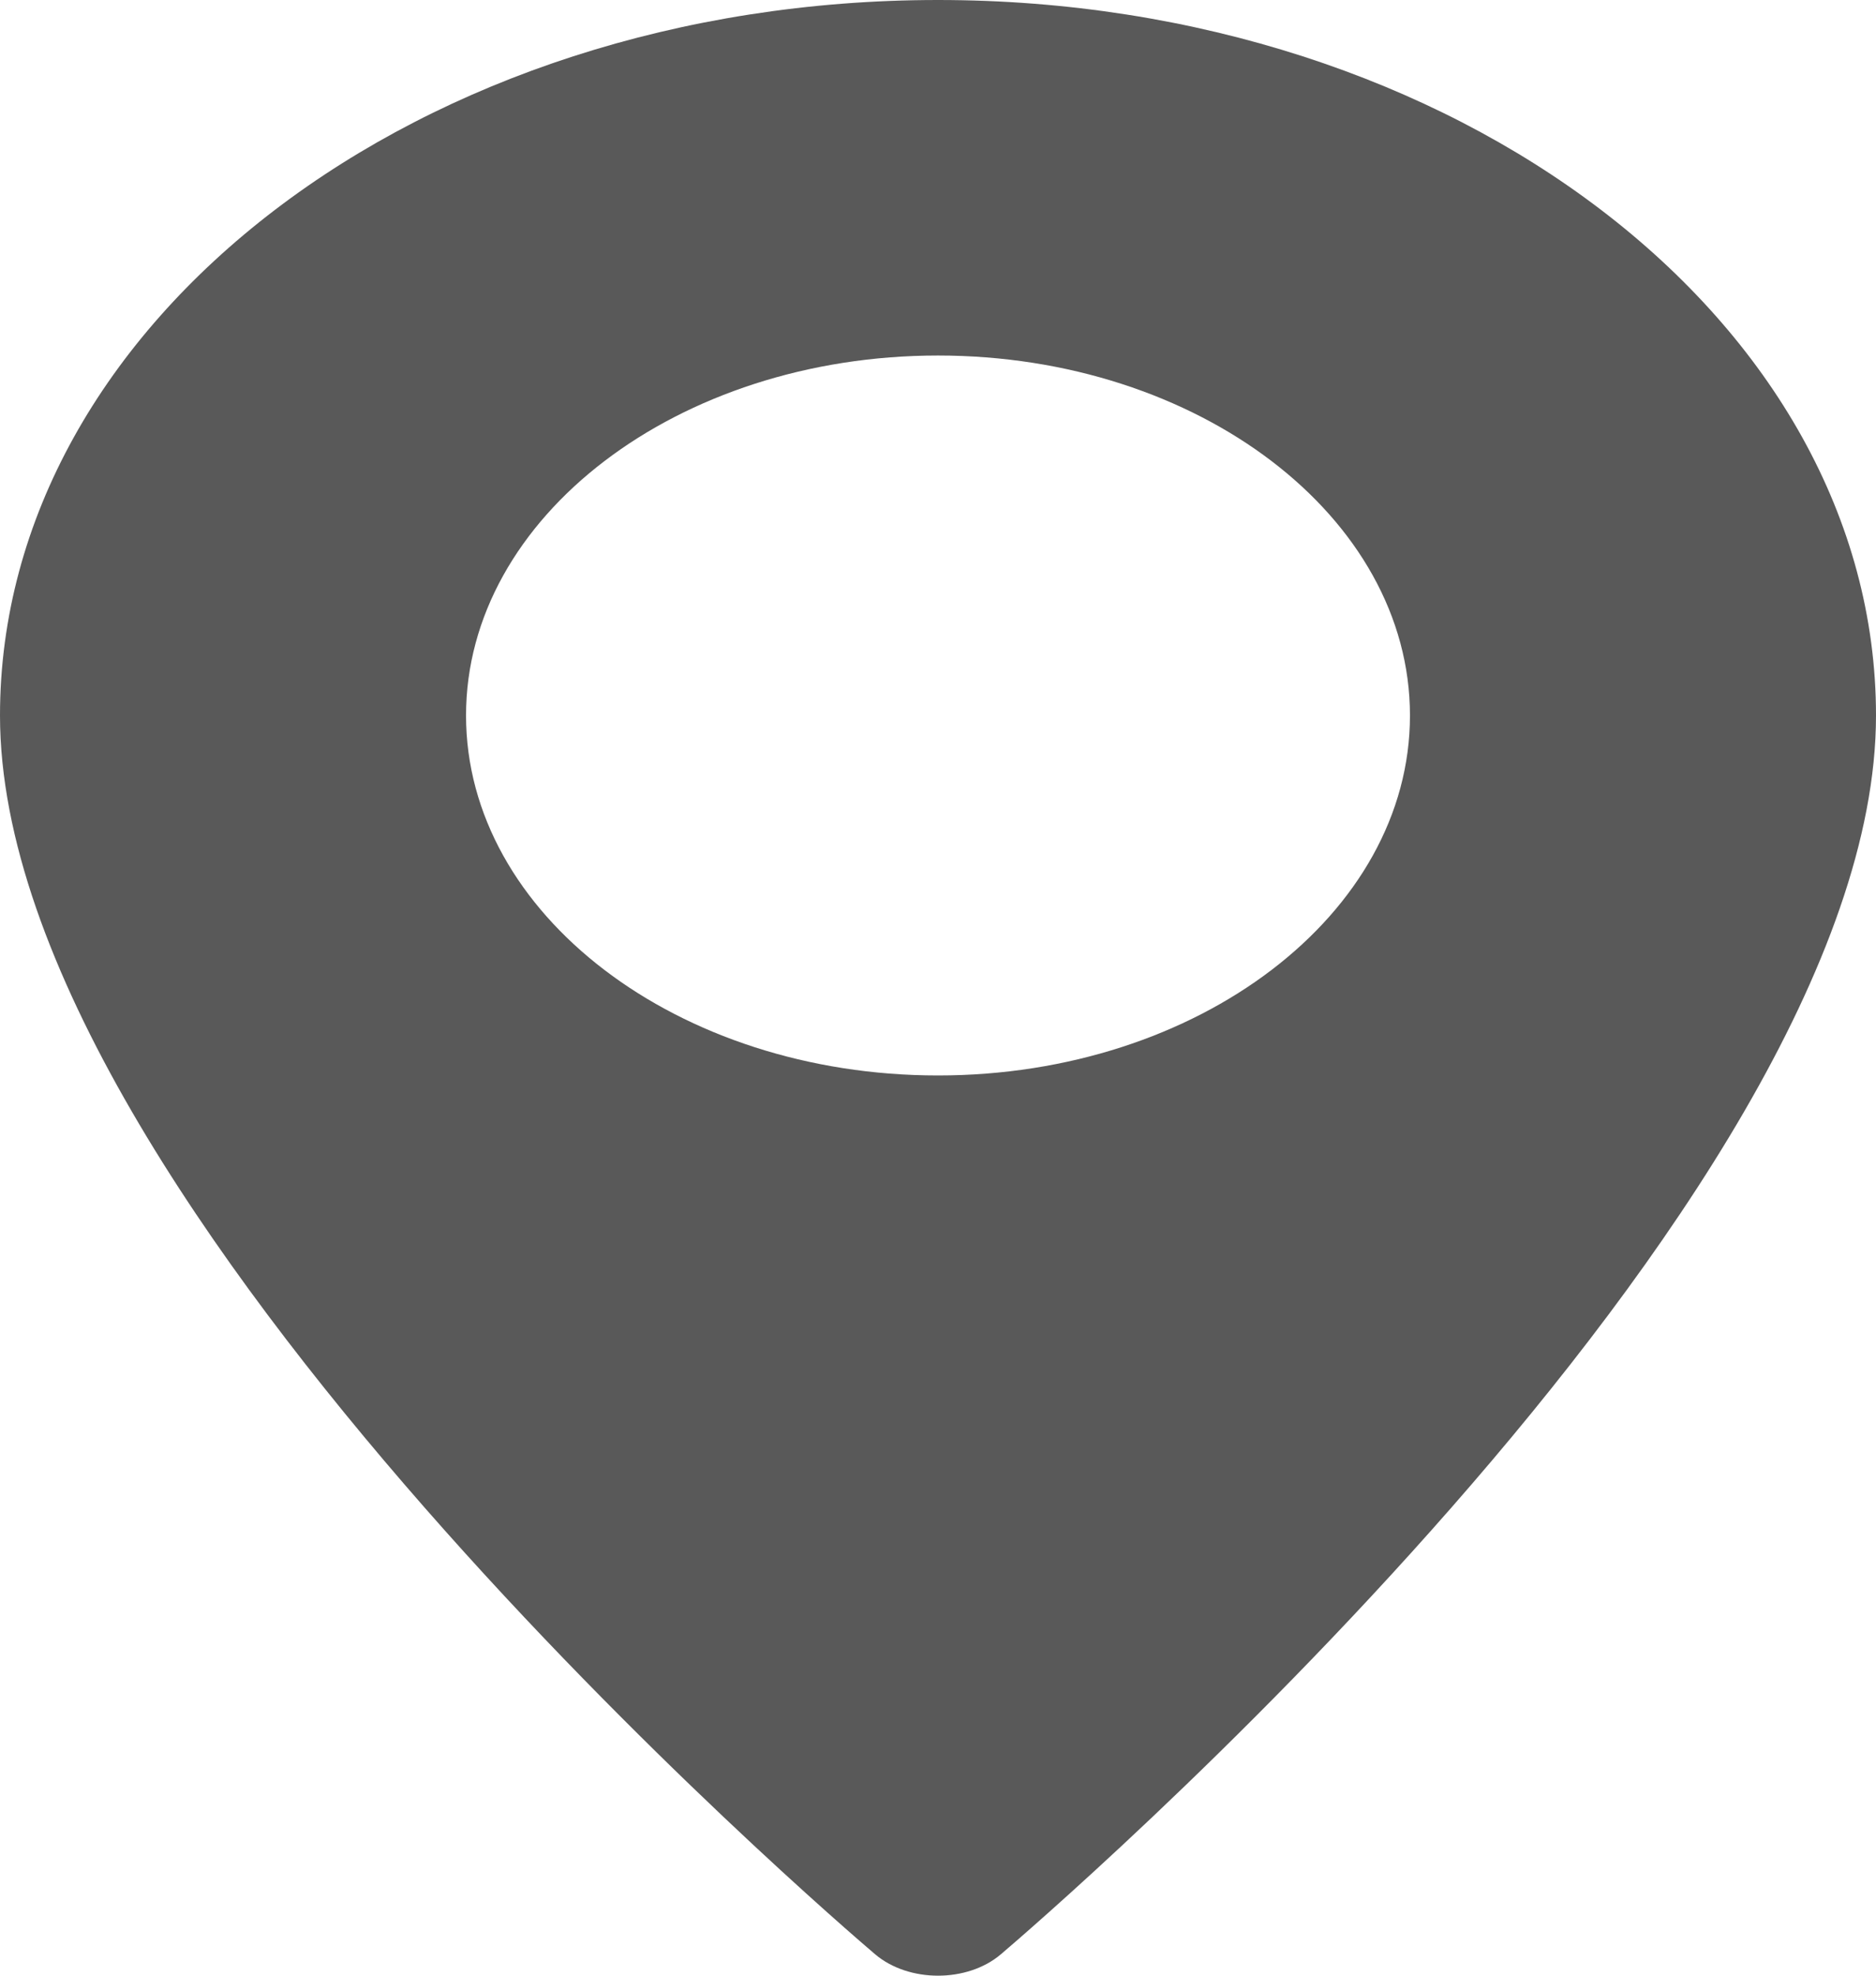 <svg width="19" height="20" viewBox="0 0 19 20" fill="none" xmlns="http://www.w3.org/2000/svg">
<path d="M9.5 0C4.262 0 0 3.249 0 7.243C0 12.2 8.502 19.476 8.864 19.784C9.204 20.072 9.797 20.072 10.136 19.784C10.498 19.476 19 12.2 19 7.243C19 3.249 14.738 0 9.5 0ZM9.5 10.887C6.864 10.887 4.72 9.253 4.72 7.243C4.72 5.234 6.865 3.599 9.5 3.599C12.136 3.599 14.28 5.234 14.28 7.243C14.28 9.253 12.136 10.887 9.5 10.887Z" fill="#595959"/>
</svg>
